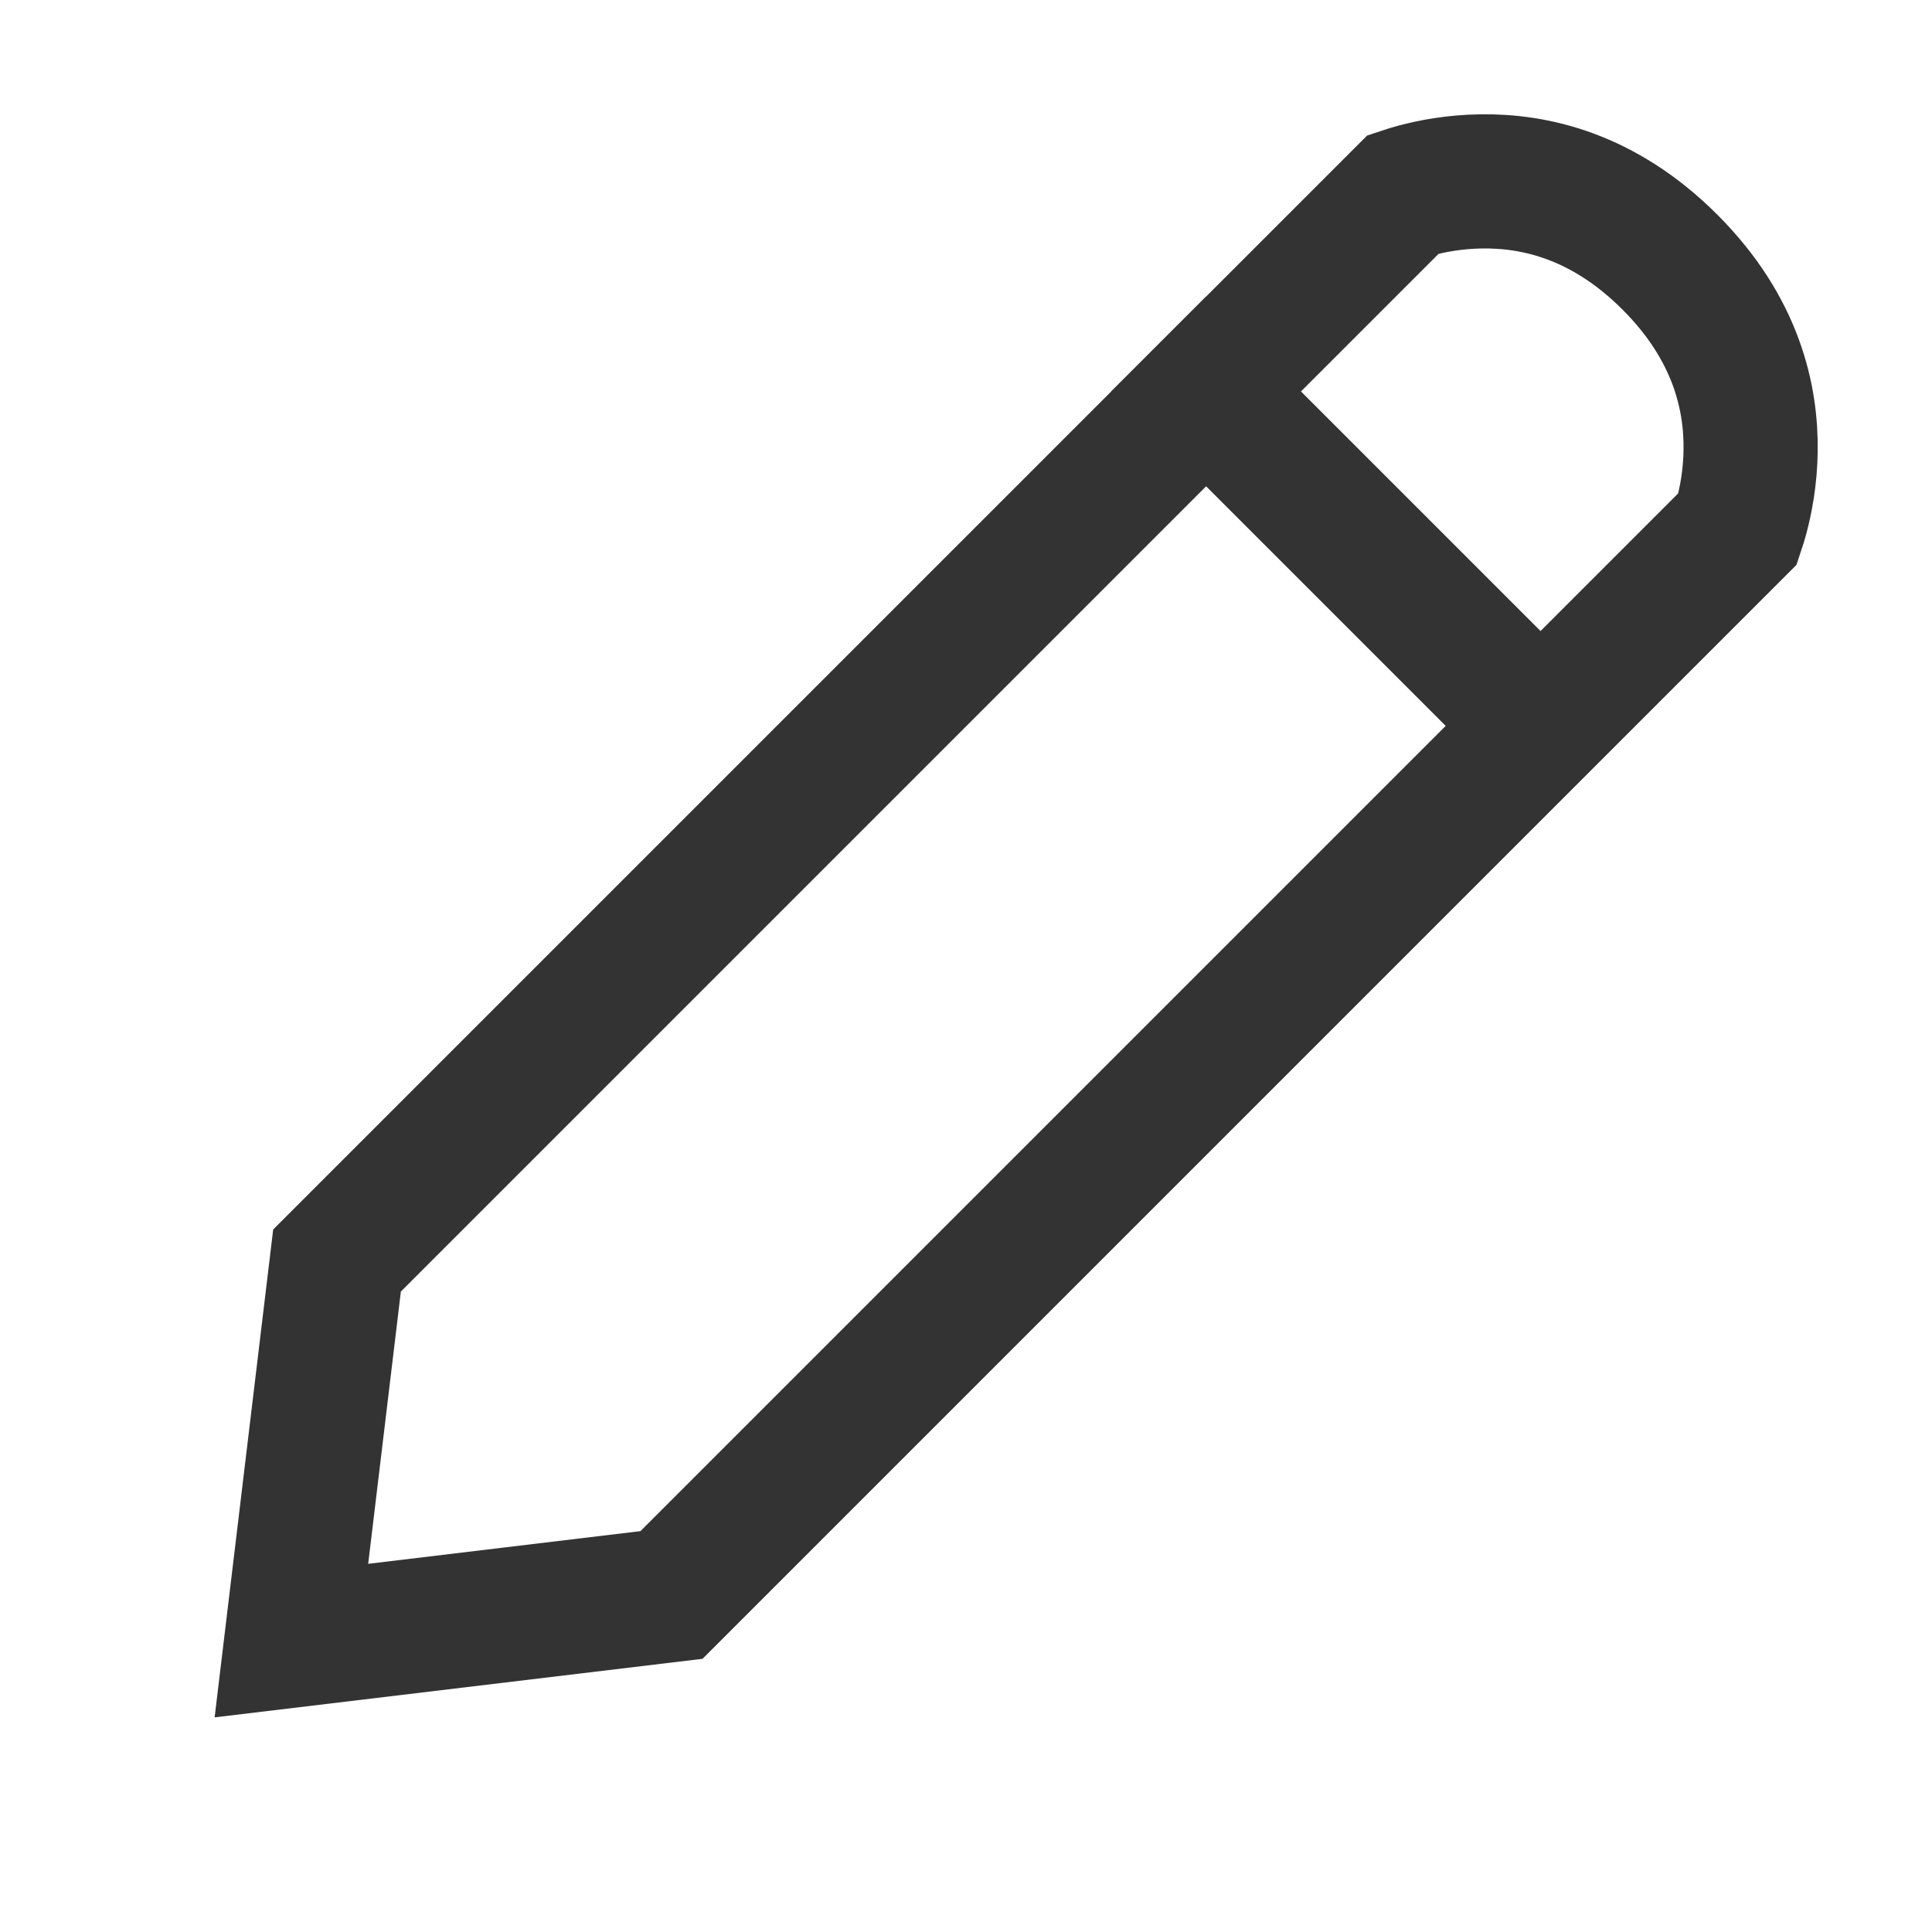 <svg width="18" height="18" viewBox="0 0 18 18" fill="none" xmlns="http://www.w3.org/2000/svg">
<path d="M13.075 1.809C13.105 1.799 13.143 1.787 13.188 1.775C13.337 1.735 13.55 1.693 13.801 1.69C14.29 1.683 14.935 1.819 15.558 2.442C16.181 3.065 16.317 3.71 16.31 4.199C16.307 4.45 16.265 4.663 16.225 4.812C16.213 4.857 16.201 4.895 16.191 4.925L6.256 14.86L2.715 15.285L3.14 11.744L13.075 1.809Z" stroke="#333" stroke-width="1.25" stroke-linecap="round"/>
<path d="M10.795 3.205L14.604 7.014" stroke="#333" stroke-width="1.25"/>
</svg>
